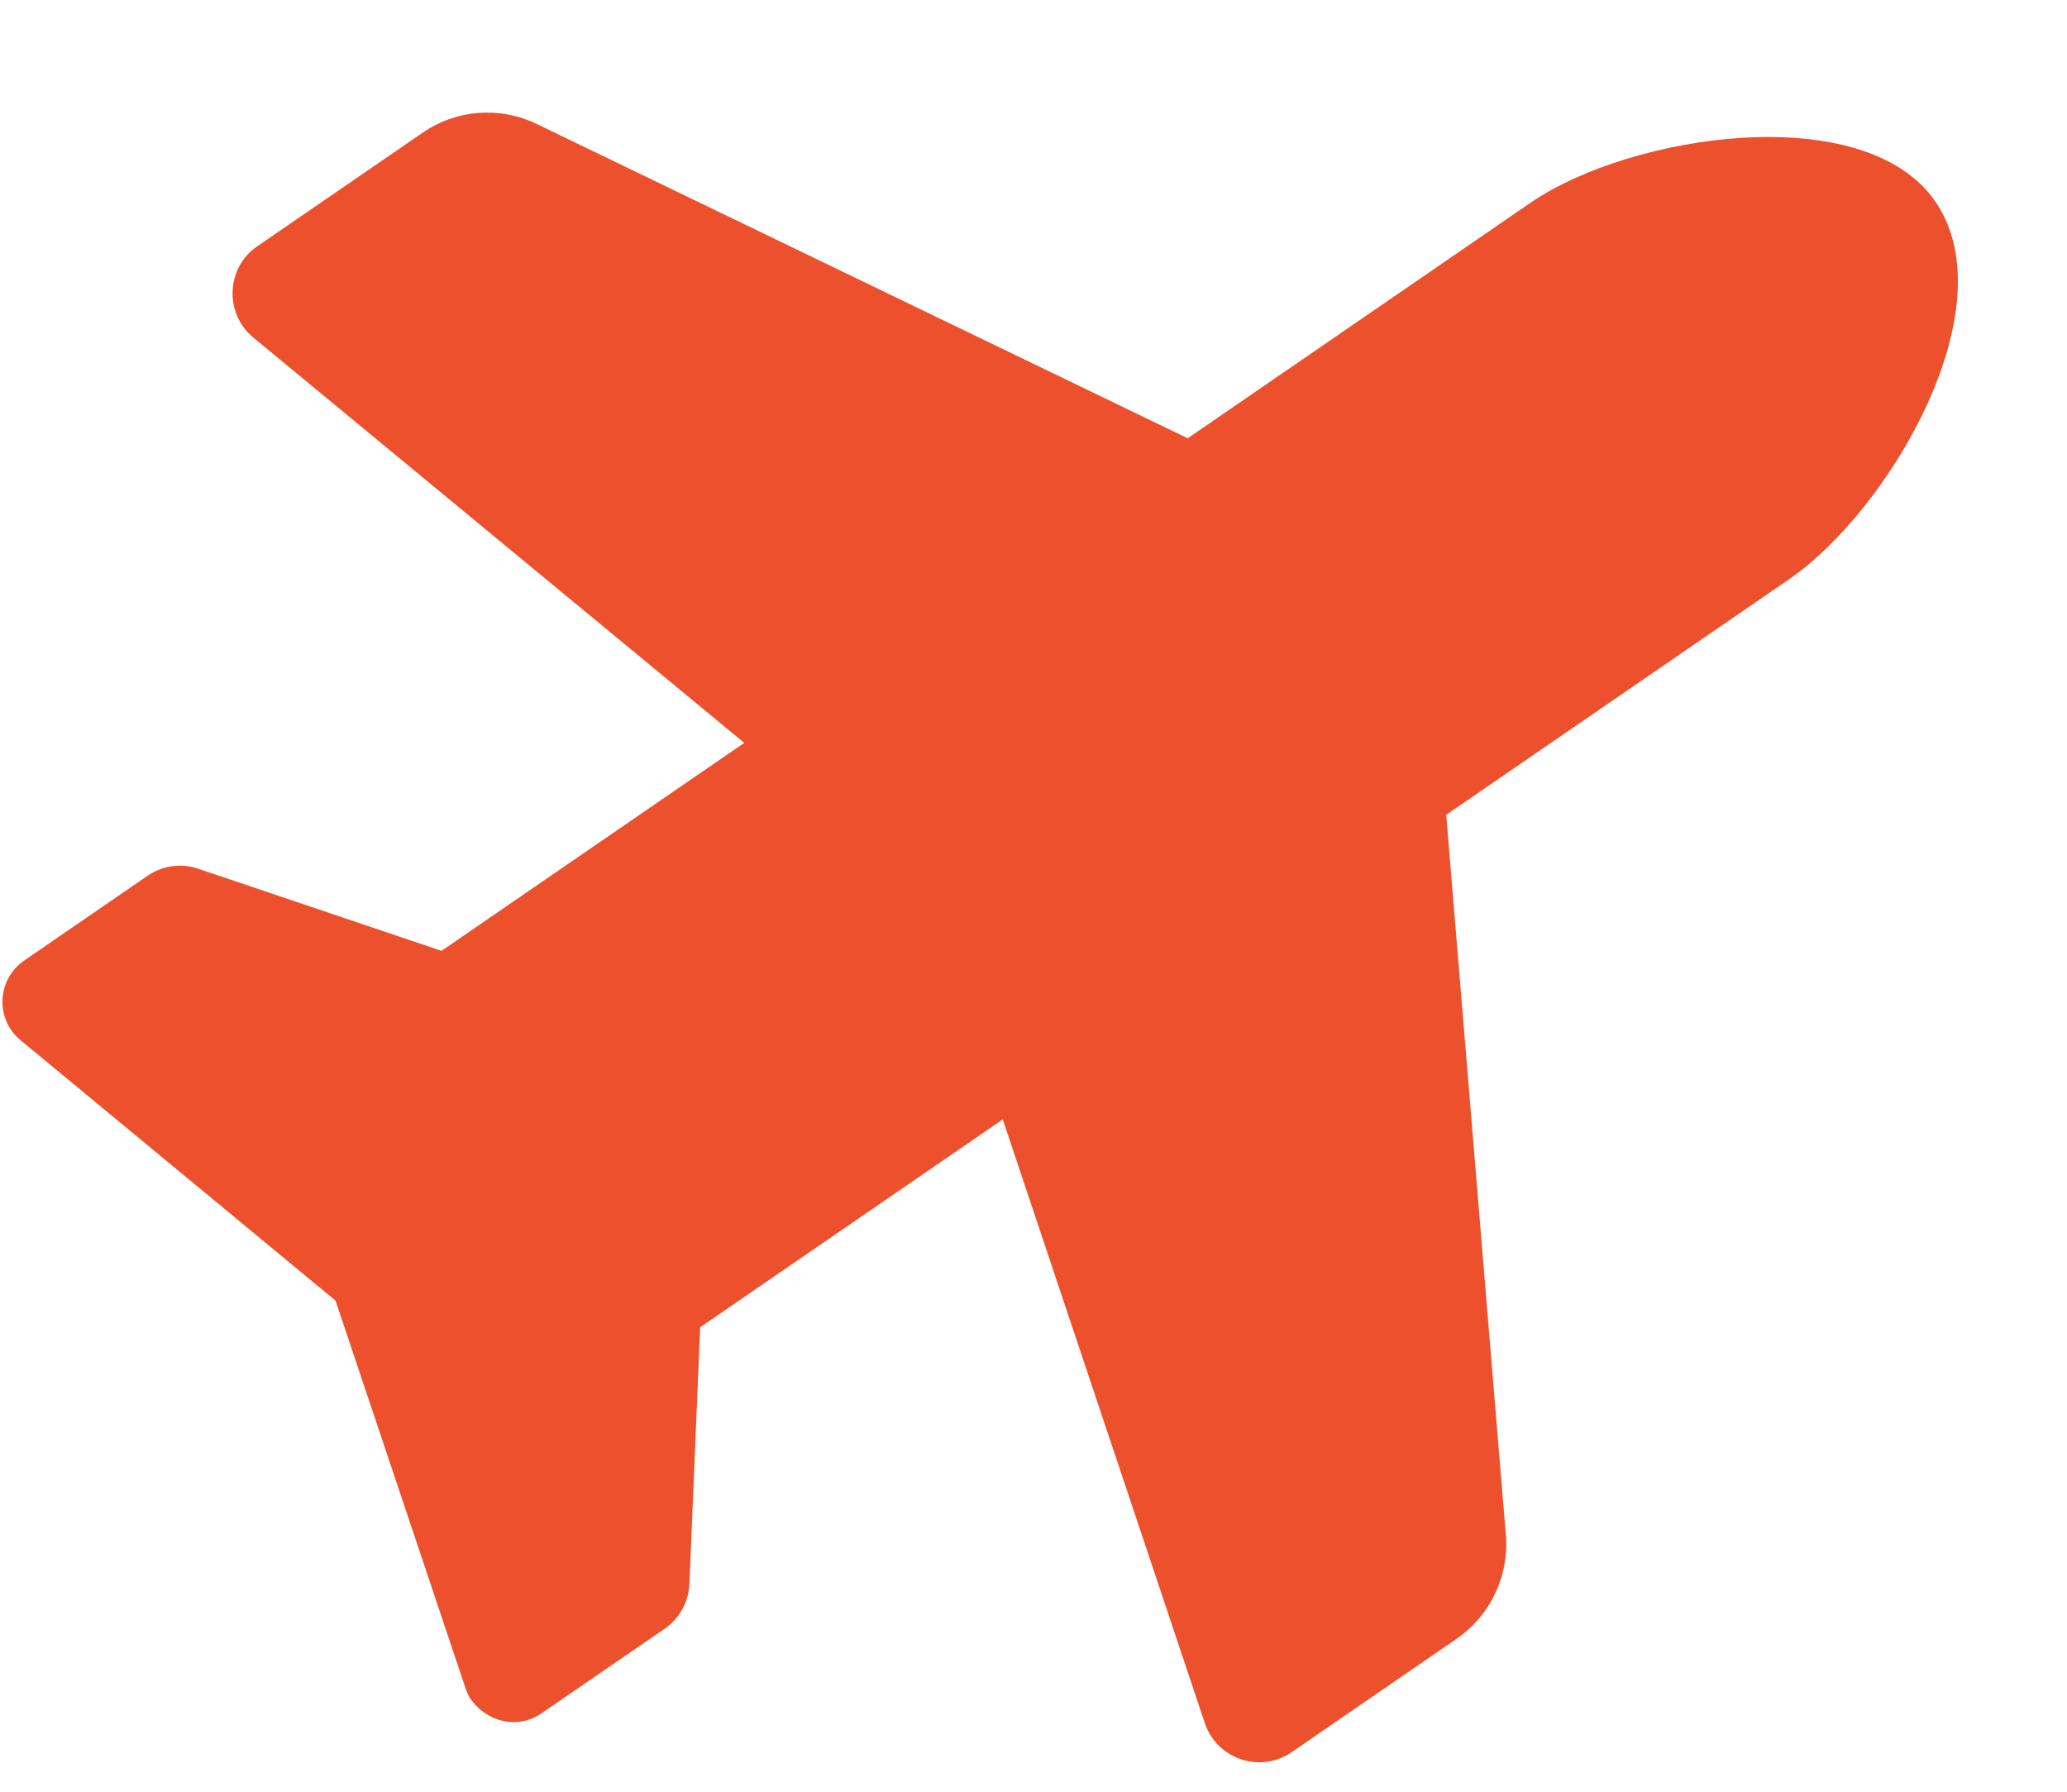 <svg width="15" height="13" viewBox="0 0 15 13" fill="none" xmlns="http://www.w3.org/2000/svg">
  <path
    d="M11.107 1.471C11.837 0.97 13.532 0.716 14.045 1.463C14.573 2.232 13.713 3.701 12.983 4.203L10.495 5.912L10.928 11.139C10.952 11.434 10.816 11.721 10.571 11.89L9.372 12.714C9.145 12.869 8.832 12.764 8.744 12.504L7.277 8.122L5.081 9.63L5.003 11.493C4.997 11.623 4.931 11.743 4.824 11.817L3.928 12.432C3.763 12.546 3.536 12.503 3.41 12.32C3.404 12.311 3.389 12.281 3.378 12.248L2.435 9.437L0.15 7.548C0.123 7.526 0.1 7.501 0.081 7.473C-0.032 7.309 0.01 7.082 0.176 6.969L1.071 6.354C1.179 6.28 1.315 6.261 1.438 6.303L3.204 6.899L5.401 5.39L1.837 2.448C1.626 2.272 1.641 1.942 1.867 1.787L3.067 0.963C3.312 0.794 3.628 0.77 3.896 0.9L8.619 3.18L11.107 1.471Z"
    fill="#EC502C" />
</svg>